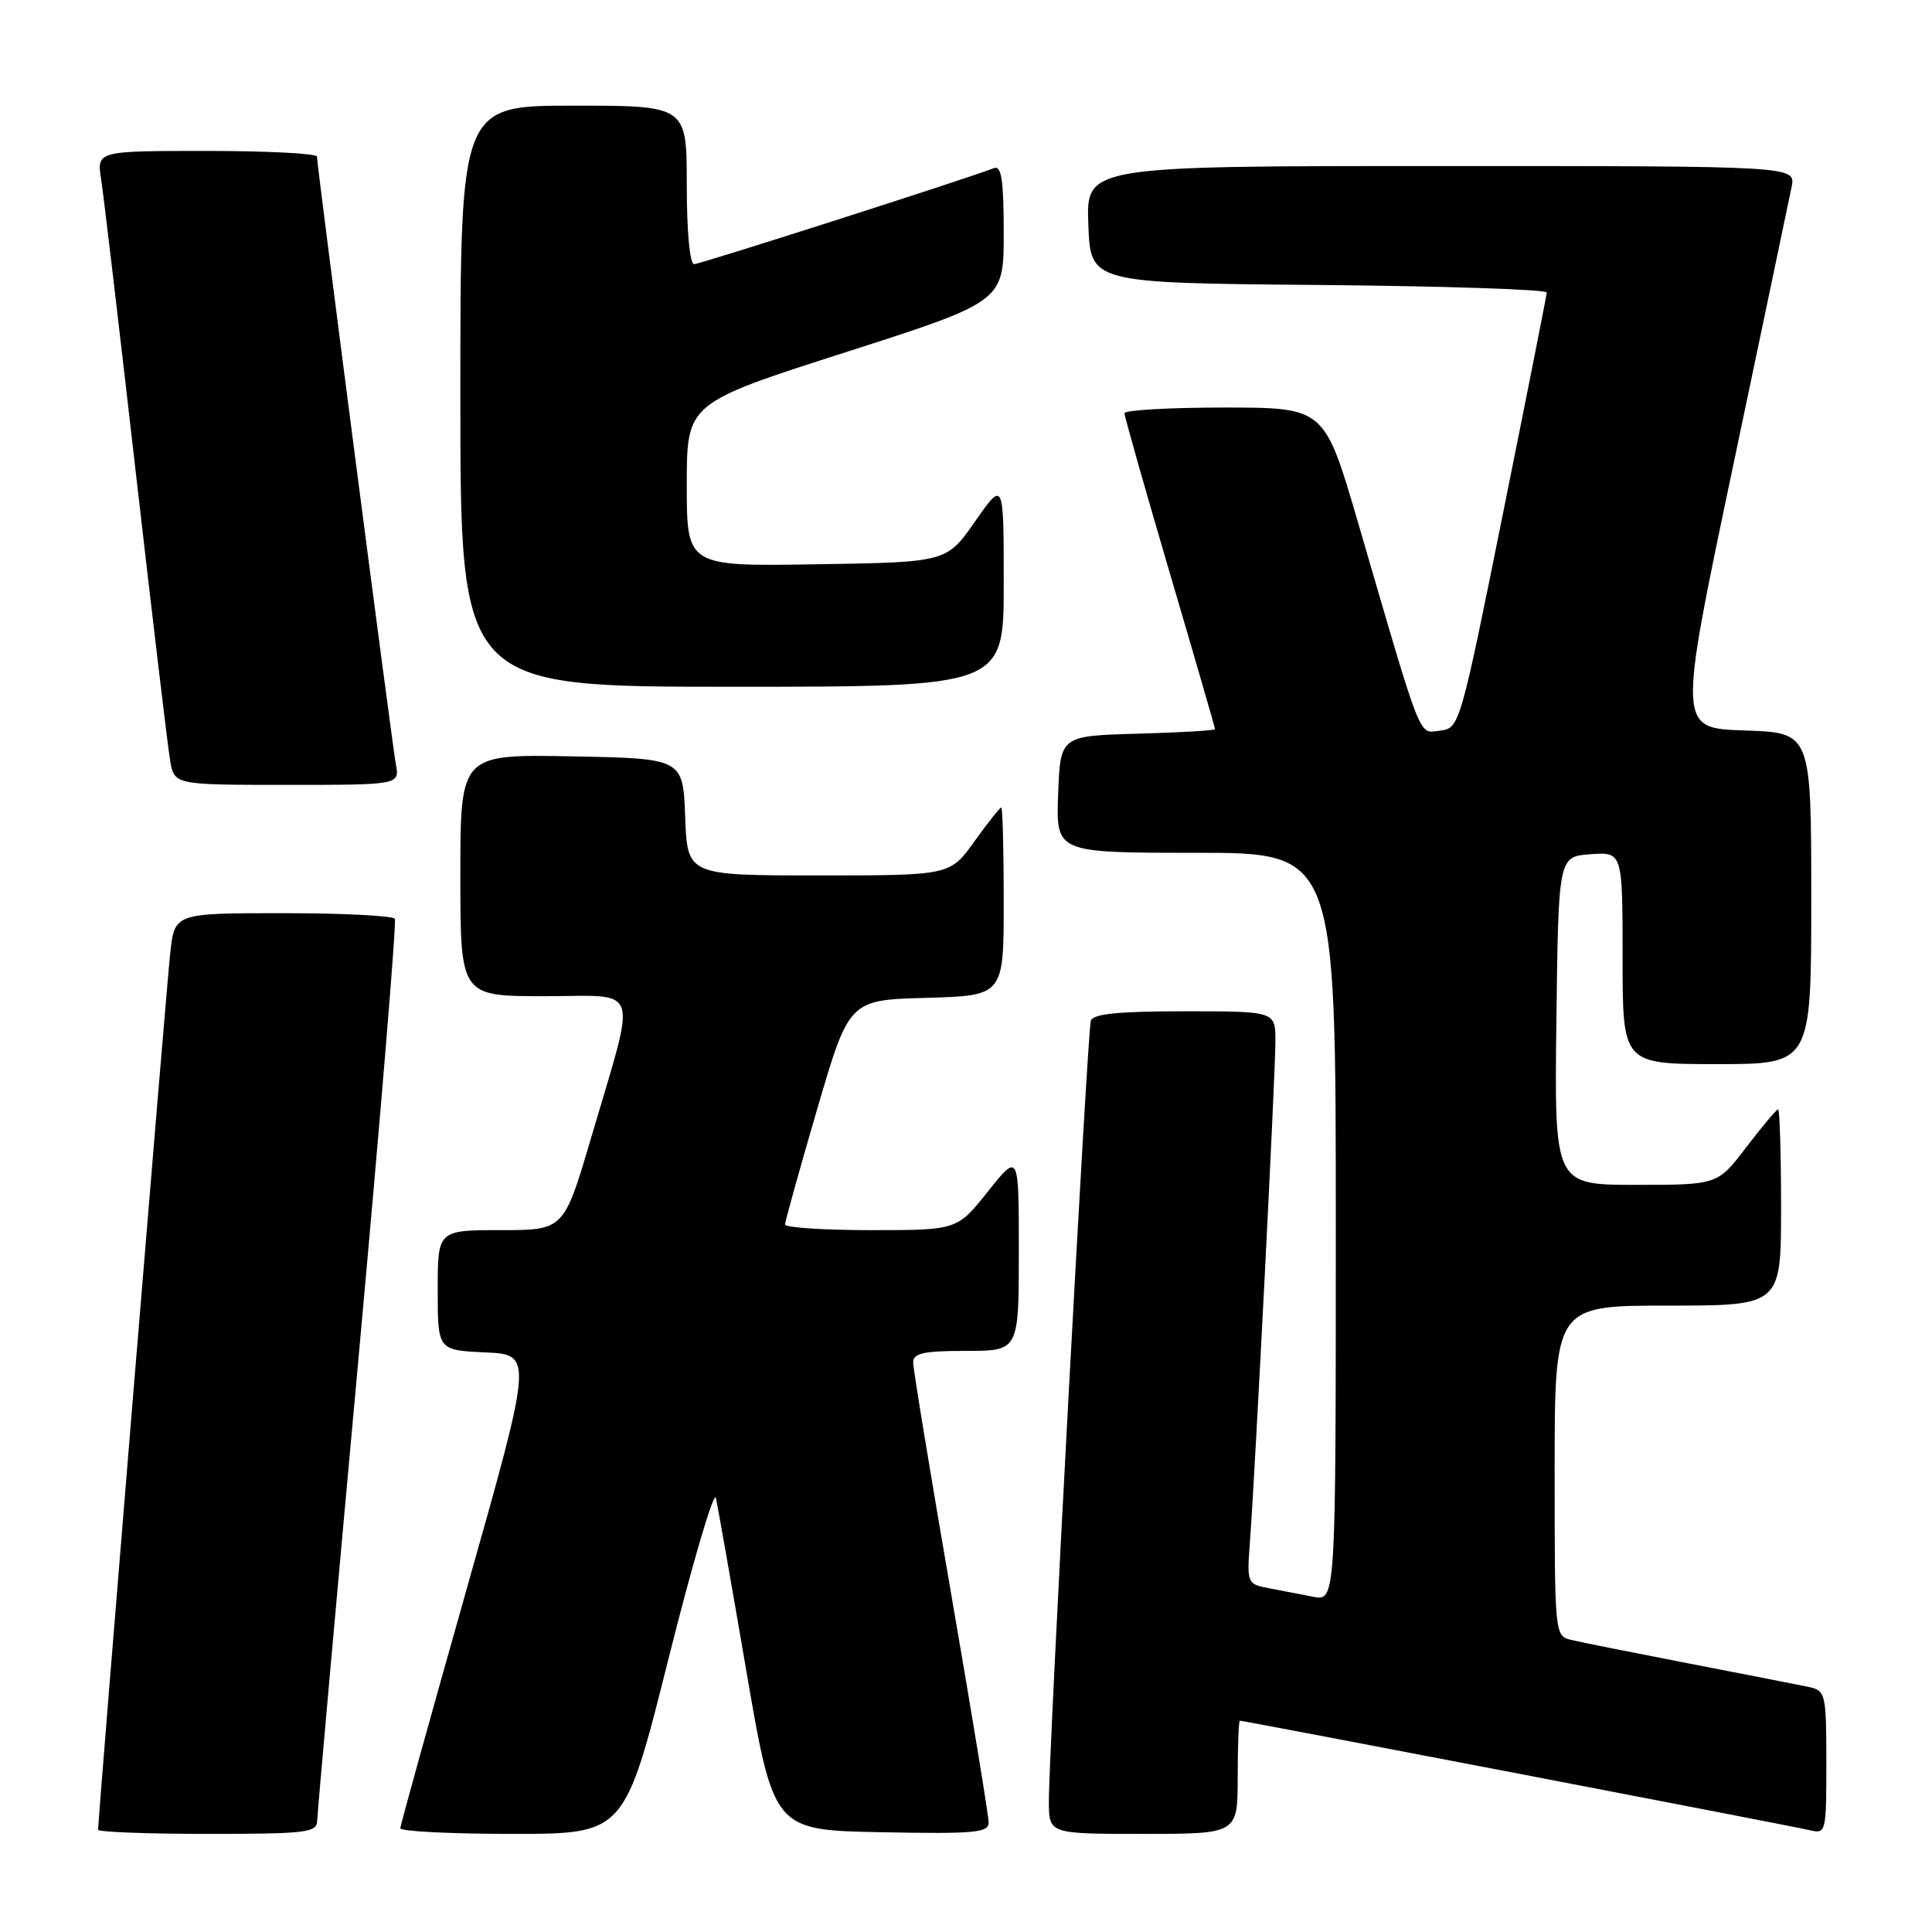 <?xml version="1.0" encoding="UTF-8" standalone="no"?>
<!DOCTYPE svg PUBLIC "-//W3C//DTD SVG 1.1//EN" "http://www.w3.org/Graphics/SVG/1.1/DTD/svg11.dtd" >
<svg xmlns="http://www.w3.org/2000/svg" xmlns:xlink="http://www.w3.org/1999/xlink" version="1.1" viewBox="0 0 256 256">
 <g >
 <path fill="currentColor"
d=" M 42.03 241.25 C 42.05 240.29 44.47 213.18 47.41 181.00 C 50.35 148.82 52.56 122.16 52.32 121.75 C 52.08 121.34 45.42 121.00 37.51 121.00 C 23.14 121.00 23.14 121.00 22.56 126.25 C 22.06 130.72 13.00 240.89 13.00 242.45 C 13.00 242.75 19.52 243.00 27.50 243.00 C 40.63 243.00 42.00 242.83 42.03 241.25 Z  M 88.59 219.75 C 91.80 206.96 94.62 197.40 94.86 198.50 C 95.11 199.60 96.93 209.95 98.91 221.50 C 102.52 242.50 102.52 242.50 116.76 242.78 C 129.14 243.02 131.00 242.85 131.00 241.49 C 131.00 240.62 128.75 226.91 126.00 211.00 C 123.25 195.09 121.00 181.39 121.00 180.54 C 121.00 179.30 122.36 179.00 128.00 179.00 C 135.00 179.00 135.00 179.00 135.00 165.87 C 135.00 152.74 135.00 152.74 130.91 157.87 C 126.83 163.00 126.83 163.00 115.41 163.00 C 109.14 163.00 104.01 162.66 104.02 162.25 C 104.03 161.84 105.94 154.97 108.27 147.00 C 112.51 132.50 112.51 132.50 122.76 132.22 C 133.00 131.93 133.00 131.93 133.00 119.47 C 133.00 112.61 132.85 107.00 132.67 107.00 C 132.49 107.00 130.88 109.03 129.11 111.50 C 125.88 116.00 125.88 116.00 108.48 116.00 C 91.08 116.00 91.08 116.00 90.79 108.25 C 90.50 100.50 90.50 100.50 75.75 100.22 C 61.00 99.95 61.00 99.95 61.00 115.97 C 61.00 132.00 61.00 132.00 72.12 132.00 C 85.07 132.00 84.42 130.04 78.36 150.64 C 74.73 163.00 74.73 163.00 66.36 163.00 C 58.00 163.00 58.00 163.00 58.00 170.95 C 58.00 178.91 58.00 178.91 64.31 179.20 C 70.62 179.50 70.62 179.50 61.85 210.50 C 57.03 227.55 53.06 241.84 53.04 242.25 C 53.02 242.66 59.70 243.00 67.88 243.00 C 82.76 243.00 82.76 243.00 88.59 219.75 Z  M 164.00 235.50 C 164.00 231.38 164.13 228.00 164.29 228.00 C 164.84 228.00 237.49 241.96 239.75 242.50 C 241.96 243.03 242.00 242.88 242.00 233.54 C 242.00 224.50 241.89 224.01 239.75 223.55 C 238.51 223.29 231.43 221.89 224.00 220.46 C 216.57 219.02 209.49 217.61 208.25 217.31 C 206.00 216.78 206.00 216.77 206.00 194.89 C 206.00 173.00 206.00 173.00 221.00 173.00 C 236.00 173.00 236.00 173.00 236.00 160.00 C 236.00 152.85 235.82 147.00 235.61 147.00 C 235.39 147.00 233.50 149.25 231.40 152.00 C 227.59 157.00 227.59 157.00 216.78 157.00 C 205.96 157.00 205.96 157.00 206.23 135.25 C 206.50 113.50 206.50 113.50 210.75 113.19 C 215.00 112.89 215.00 112.89 215.00 126.94 C 215.00 141.00 215.00 141.00 227.50 141.00 C 240.00 141.00 240.00 141.00 240.00 119.04 C 240.00 97.08 240.00 97.08 231.16 96.79 C 222.33 96.50 222.33 96.50 229.59 62.00 C 233.58 43.02 237.09 26.26 237.40 24.75 C 237.95 22.00 237.95 22.00 190.93 22.00 C 143.92 22.00 143.92 22.00 144.21 29.75 C 144.50 37.50 144.50 37.50 174.75 37.76 C 191.39 37.91 204.98 38.36 204.95 38.76 C 204.93 39.17 202.32 52.32 199.16 68.00 C 193.48 96.21 193.39 96.50 190.83 96.81 C 187.91 97.15 188.57 98.82 179.95 69.25 C 175.50 54.01 175.50 54.01 162.25 54.00 C 154.96 54.00 149.00 54.34 149.00 54.76 C 149.00 55.18 151.70 64.70 155.00 75.92 C 158.30 87.13 161.00 96.45 161.00 96.62 C 161.00 96.79 156.39 97.06 150.75 97.22 C 140.50 97.50 140.50 97.50 140.21 105.25 C 139.92 113.00 139.92 113.00 158.46 113.00 C 177.00 113.00 177.00 113.00 177.00 162.58 C 177.00 212.16 177.00 212.16 174.00 211.58 C 172.35 211.26 169.70 210.75 168.10 210.44 C 165.24 209.89 165.21 209.81 165.63 204.19 C 166.32 194.94 169.00 142.29 169.00 137.97 C 169.00 134.00 169.00 134.00 156.97 134.00 C 148.22 134.00 144.83 134.34 144.54 135.25 C 144.09 136.69 138.95 232.35 138.98 238.75 C 139.00 243.00 139.00 243.00 151.50 243.00 C 164.00 243.00 164.00 243.00 164.00 235.50 Z  M 52.45 101.25 C 51.91 98.27 42.01 21.98 42.00 20.75 C 42.00 20.34 35.44 20.00 27.41 20.00 C 12.82 20.00 12.82 20.00 13.40 23.75 C 13.72 25.81 15.78 43.25 17.98 62.50 C 20.19 81.75 22.23 98.96 22.54 100.75 C 23.09 104.00 23.09 104.00 38.02 104.00 C 52.95 104.00 52.95 104.00 52.45 101.25 Z  M 133.00 77.33 C 133.00 63.66 133.00 63.66 129.21 69.08 C 125.43 74.50 125.43 74.50 108.21 74.77 C 91.00 75.05 91.00 75.05 91.00 64.24 C 91.00 53.42 91.00 53.42 112.00 46.69 C 133.00 39.95 133.00 39.95 133.00 30.87 C 133.00 23.95 132.70 21.90 131.73 22.27 C 127.66 23.83 92.78 35.00 91.97 35.00 C 91.40 35.00 91.00 30.65 91.00 24.50 C 91.00 14.00 91.00 14.00 76.00 14.00 C 61.00 14.00 61.00 14.00 61.00 52.50 C 61.00 91.00 61.00 91.00 97.00 91.00 C 133.00 91.00 133.00 91.00 133.00 77.33 Z "/>
</g>
</svg>